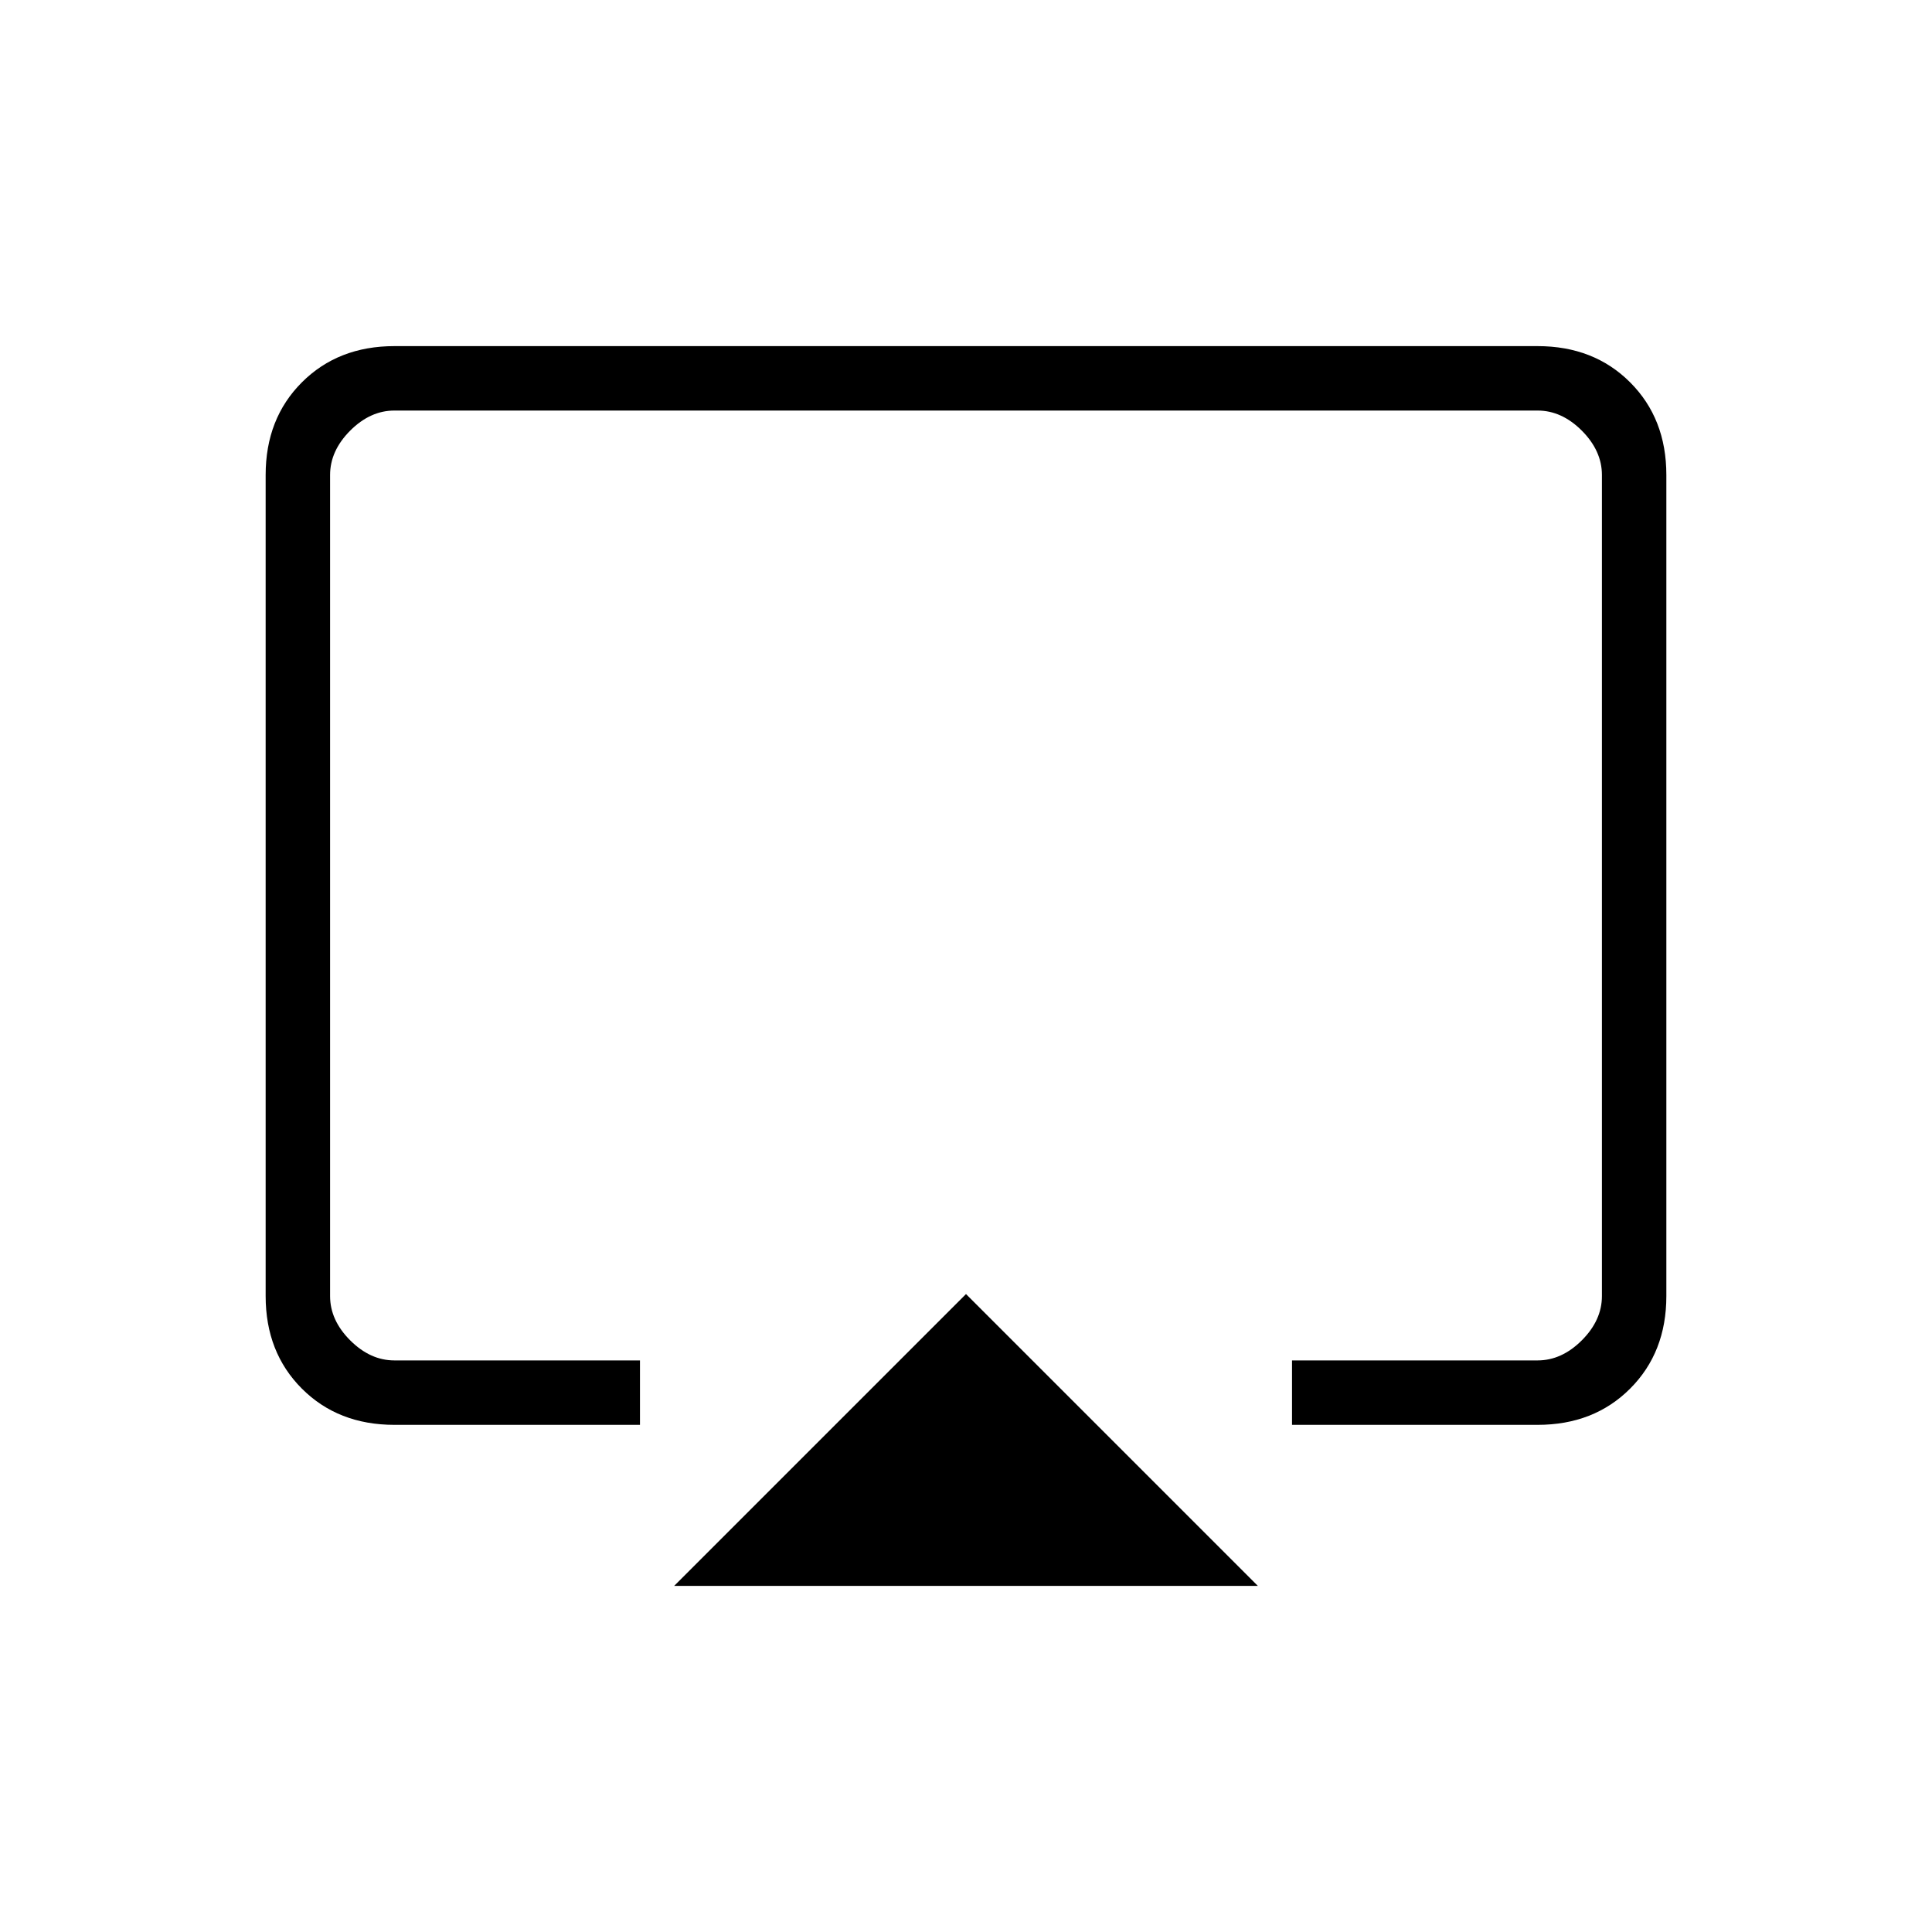 <svg xmlns="http://www.w3.org/2000/svg" height="20" width="20"><path d="M6.979 16.417 10 13.396 13.021 16.417ZM4.083 14.75Q3.5 14.75 3.125 14.375Q2.75 14 2.75 13.417V4.917Q2.75 4.333 3.125 3.958Q3.5 3.583 4.083 3.583H15.917Q16.5 3.583 16.875 3.958Q17.25 4.333 17.25 4.917V13.417Q17.25 14 16.875 14.375Q16.5 14.75 15.917 14.75H13.375V14.083H15.917Q16.167 14.083 16.375 13.875Q16.583 13.667 16.583 13.417V4.917Q16.583 4.667 16.375 4.458Q16.167 4.25 15.917 4.25H4.083Q3.833 4.25 3.625 4.458Q3.417 4.667 3.417 4.917V13.417Q3.417 13.667 3.625 13.875Q3.833 14.083 4.083 14.083H6.625V14.75ZM10 9.5Q10 9.5 10 9.5Q10 9.5 10 9.5Q10 9.5 10 9.5Q10 9.5 10 9.5Q10 9.5 10 9.5Q10 9.5 10 9.5Q10 9.5 10 9.5Q10 9.5 10 9.5Z"/></svg>